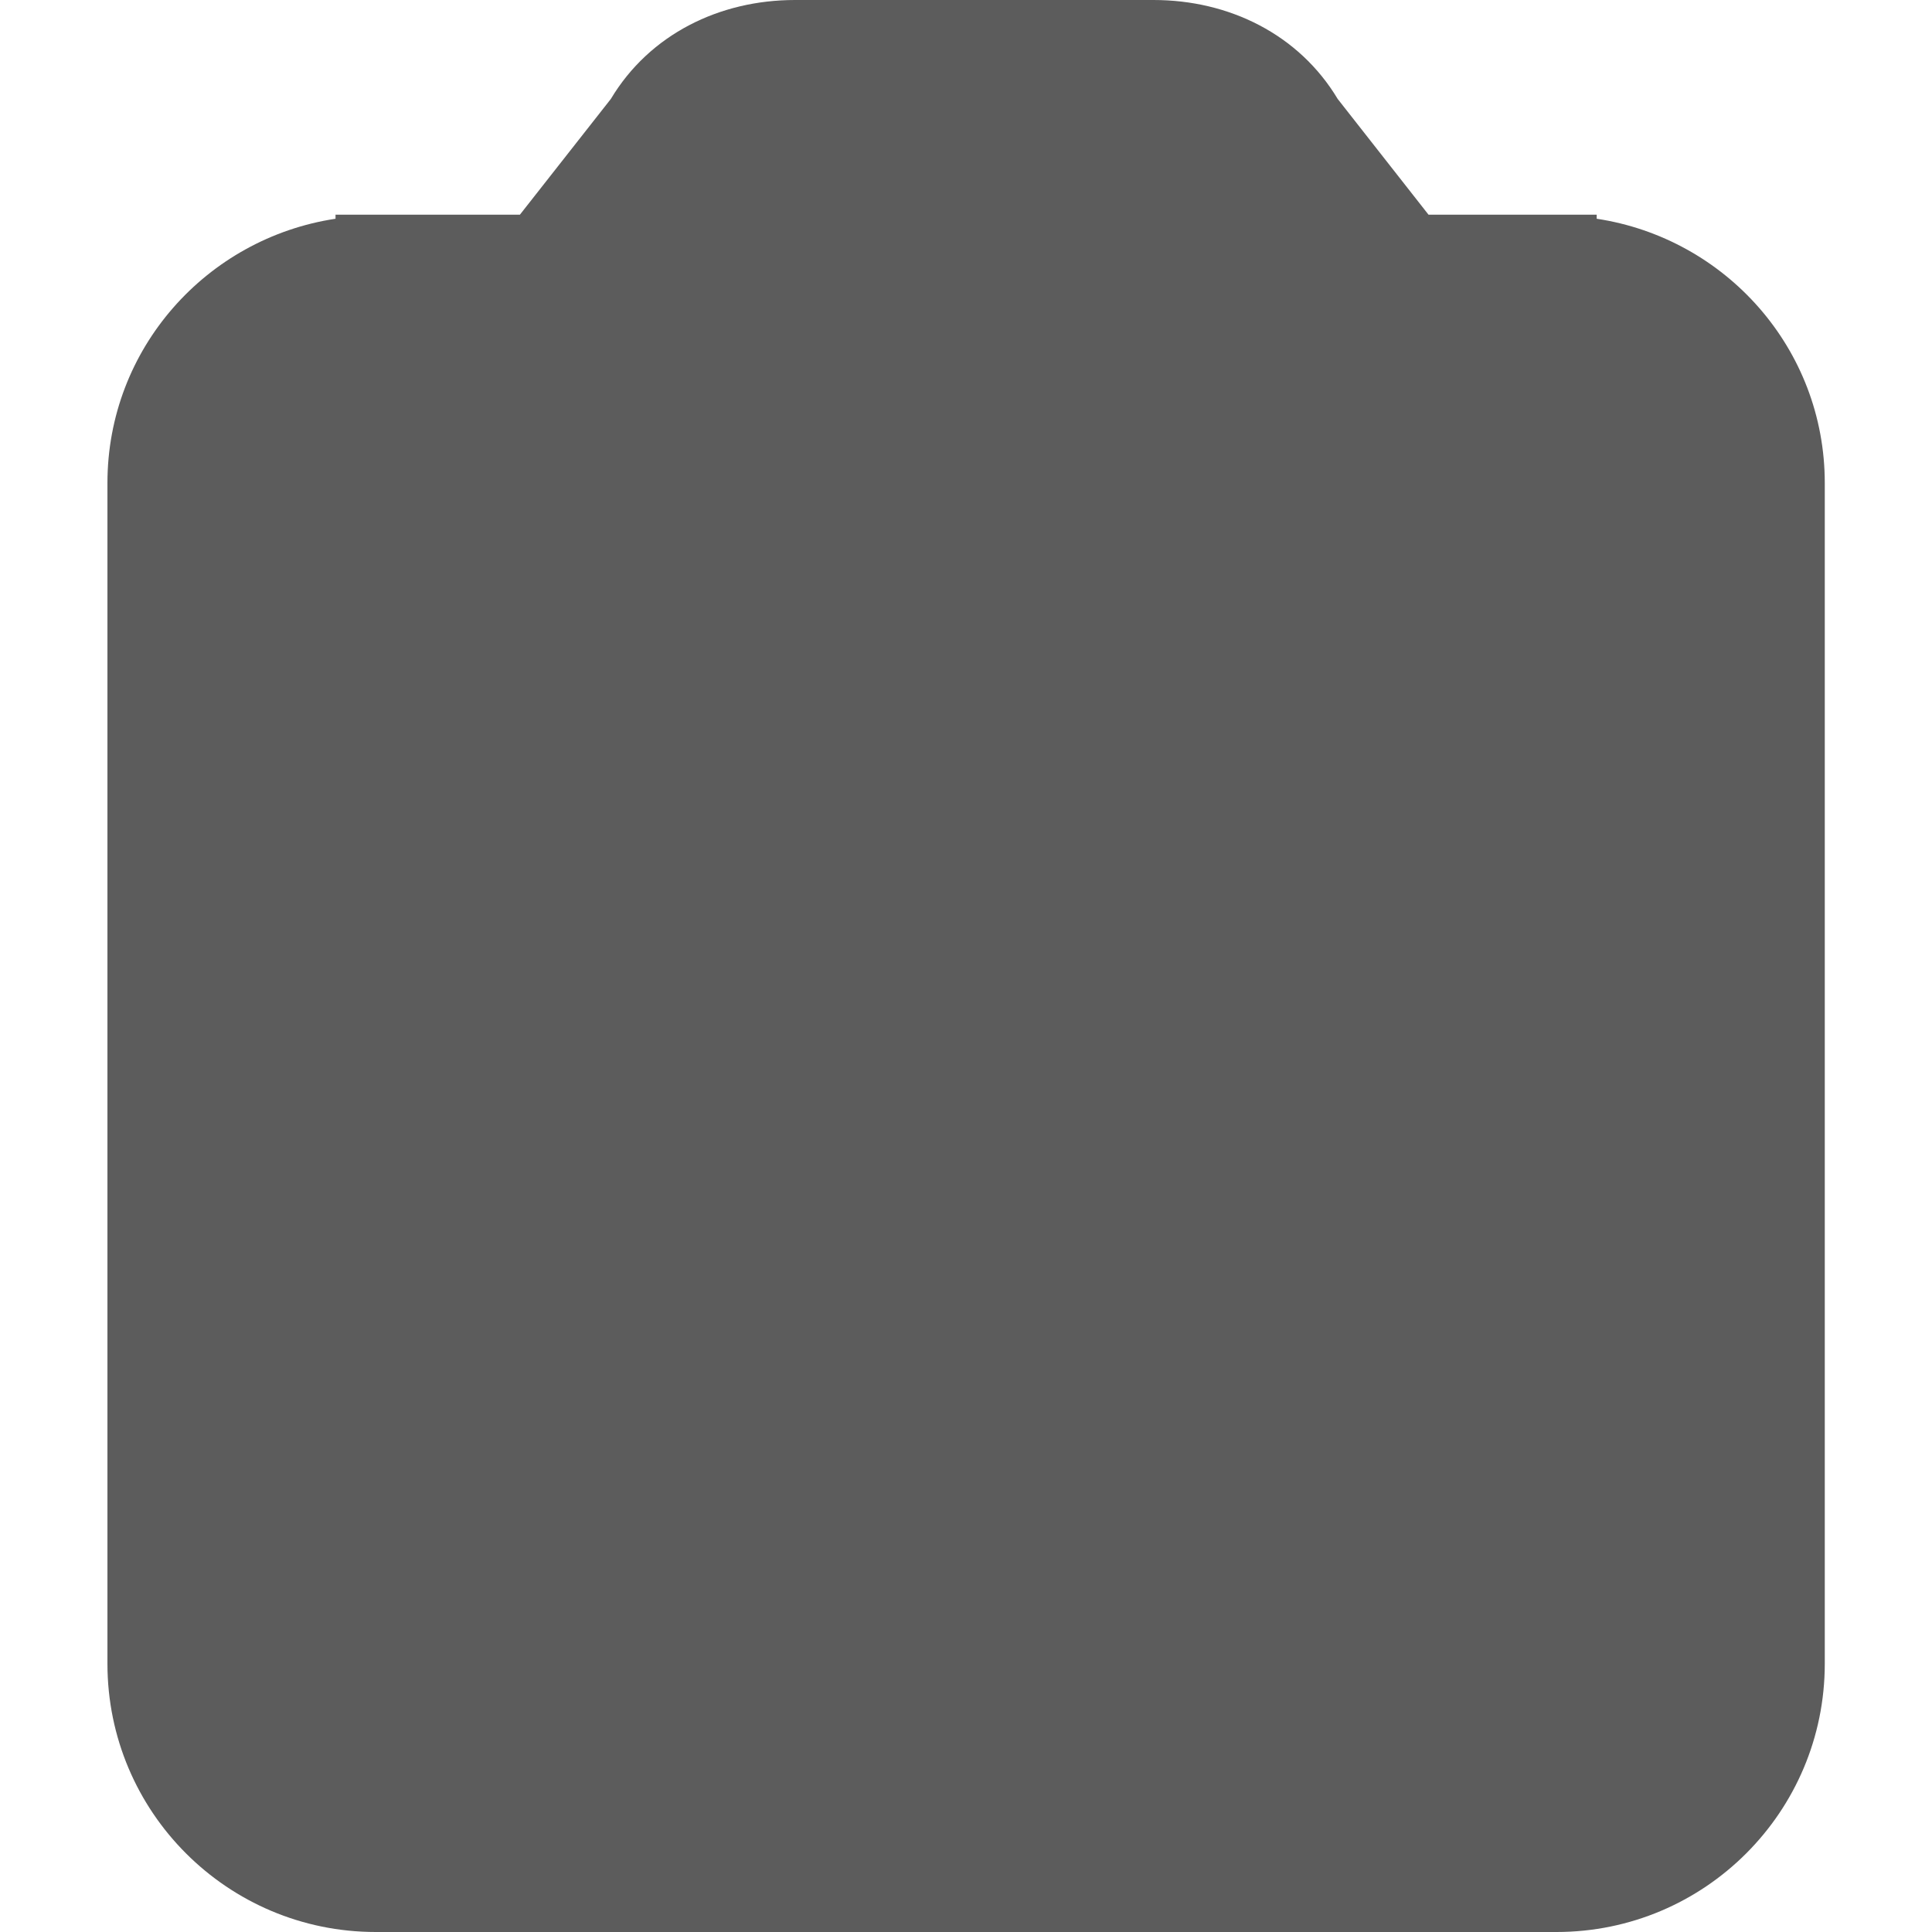 <svg width="18" height="18" viewBox="0 0 18 18" xmlns="http://www.w3.org/2000/svg"><title>inventory</title><desc>Created with Sketch.</desc><path d="M4.894 18h-1.901.508c-1.381 0-2.5-1.119-2.5-2.5v-11c0-1.252.924-2.28 2.125-2.462v-.038h1.718l.847-1.078c.361-.603 1.013-.922 1.716-.922h3.34c.703 0 1.354.319 1.716.922l.846 1.078h1.567v.038c1.201.182 2.125 1.21 2.125 2.462v11c0 1.381-1.119 2.5-2.5 2.5h-9.607zm0-2h-1.901.508c-.276 0-.5-.224-.5-.5v-11c0-.276.224-.5.5-.5h11c.276 0 .5.224.5.5v11c0 .276-.224.5-.5.5h-9.607zm7.107-9h-6c-.55 0-1 .45-1 1s.45 1 1 1h6c.55 0 1-.45 1-1s-.45-1-1-1zm0 4h-6c-.55 0-1 .45-1 1s.45 1 1 1h6c.55 0 1-.45 1-1s-.45-1-1-1z" fill="#5C5C5C"/></svg>